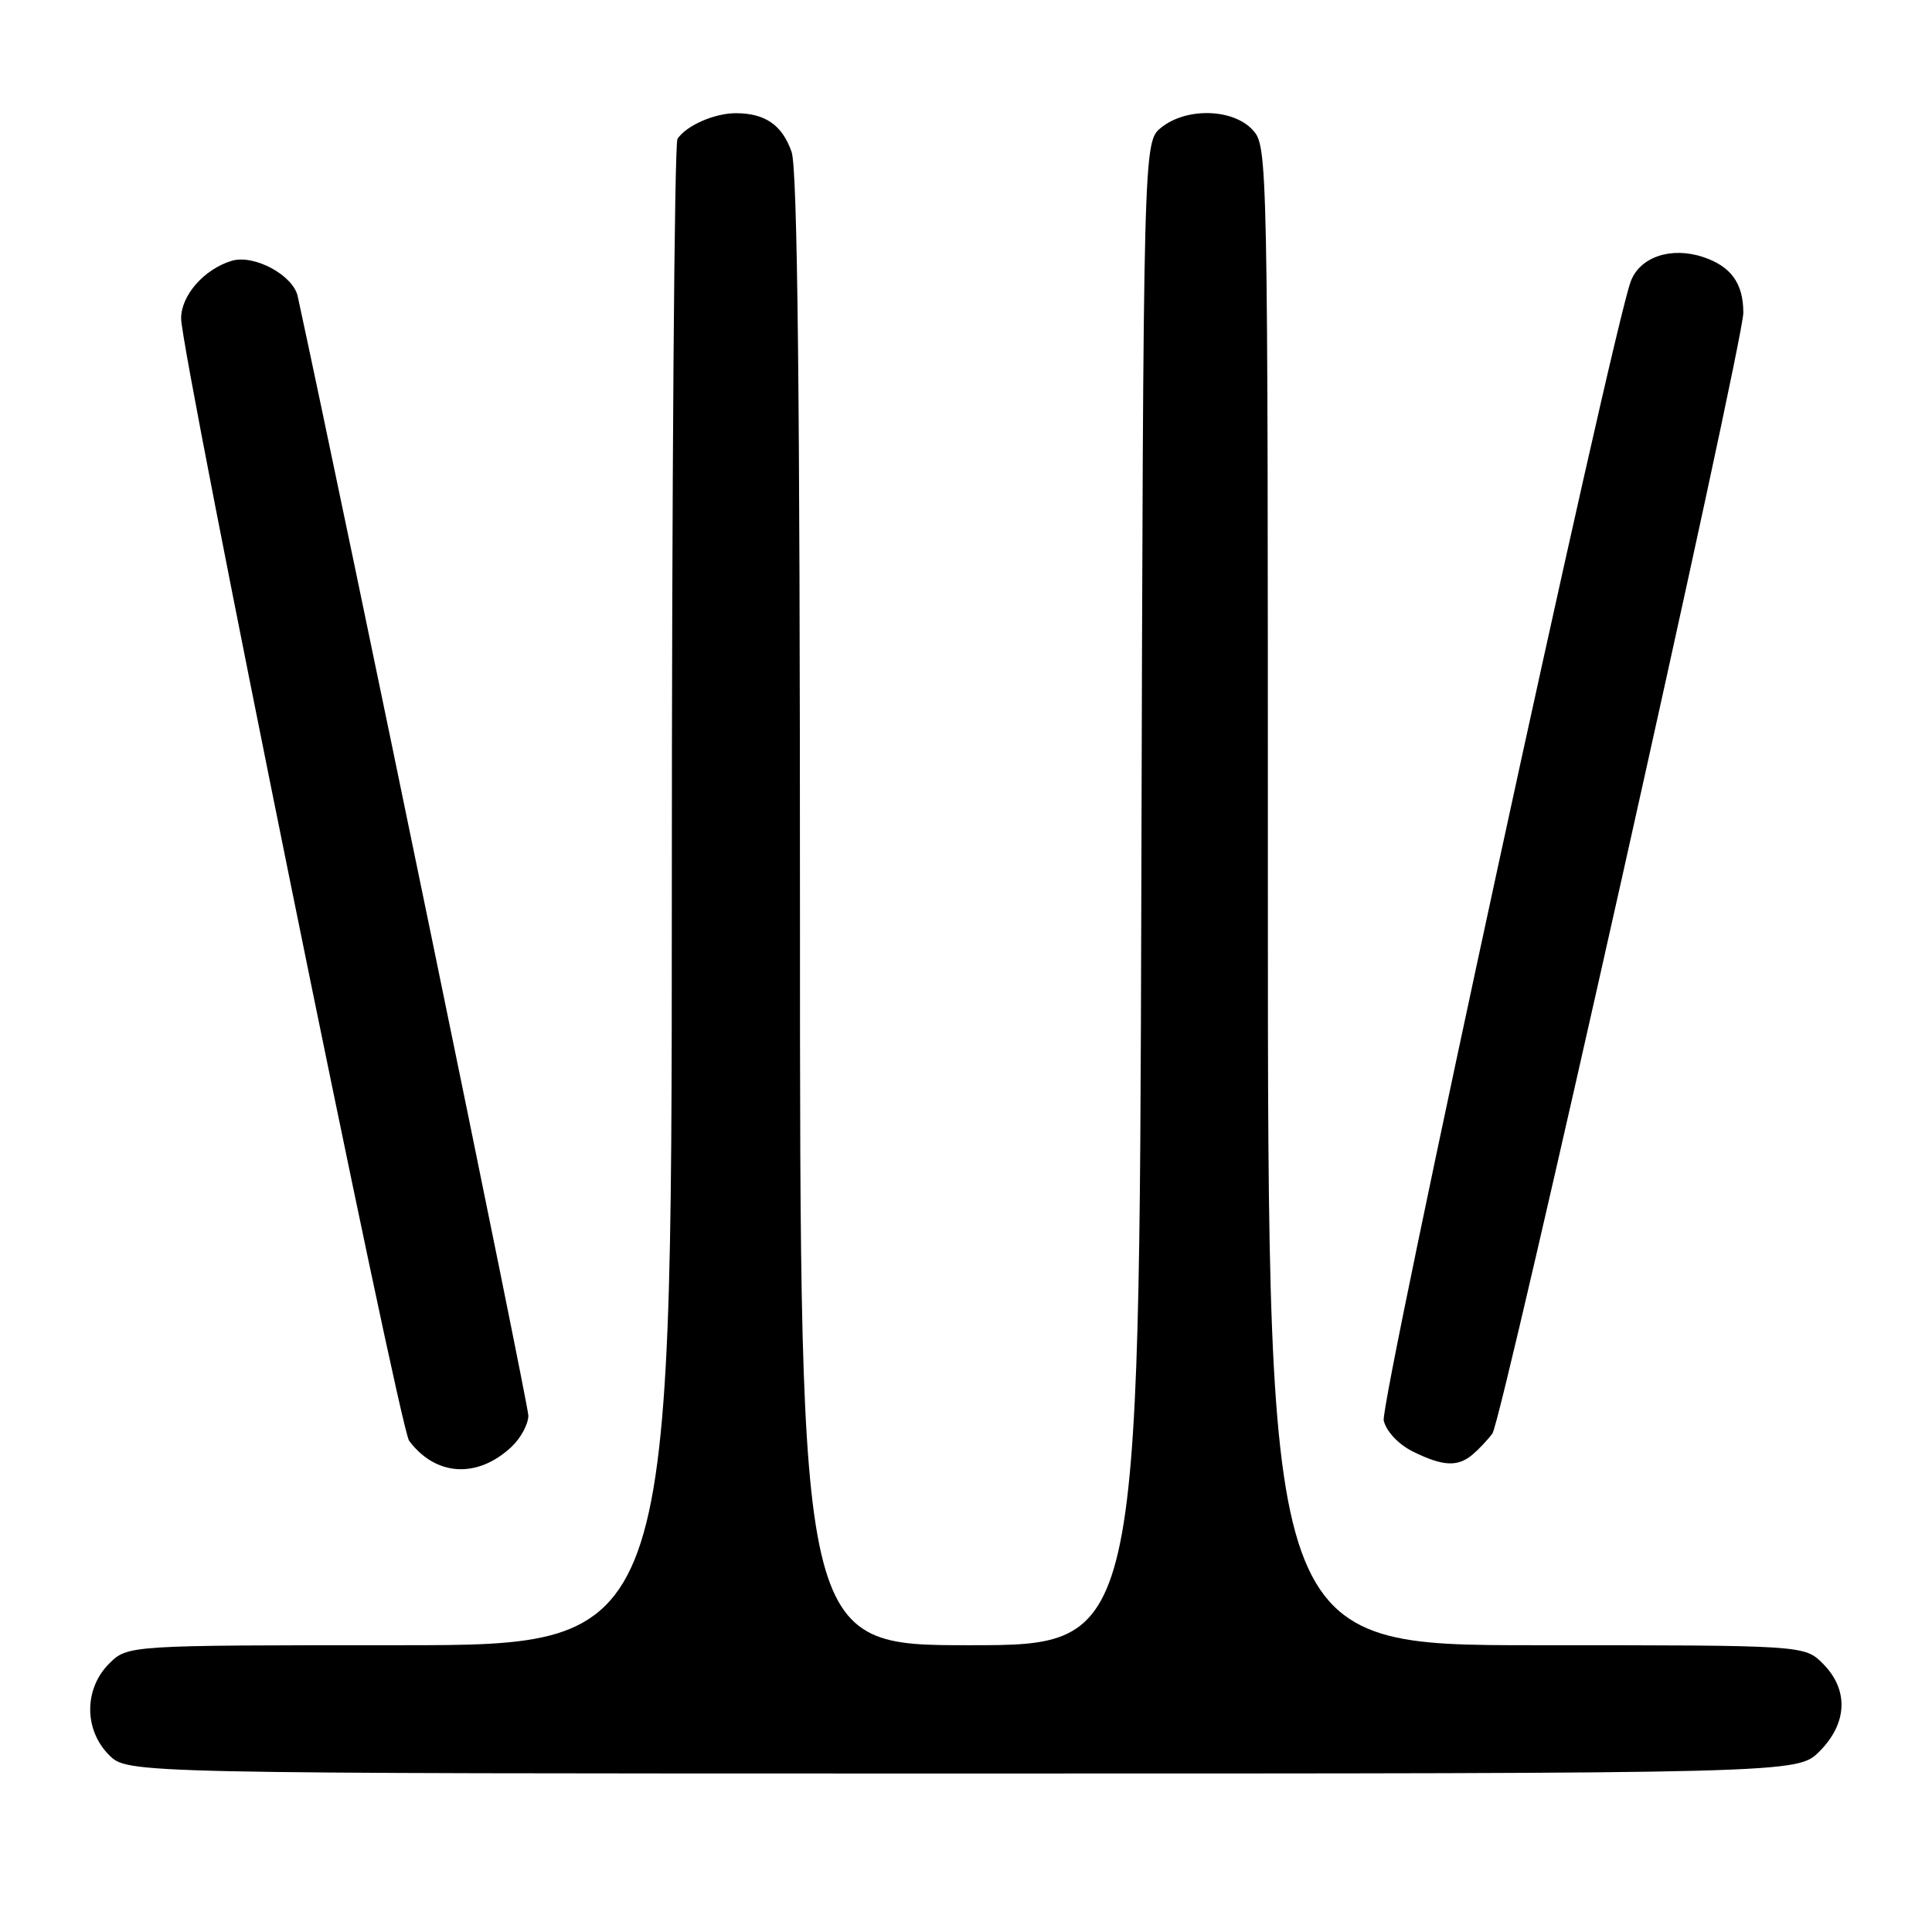 <?xml version="1.0" encoding="UTF-8" standalone="no"?>
<!DOCTYPE svg PUBLIC "-//W3C//DTD SVG 1.1//EN" "http://www.w3.org/Graphics/SVG/1.1/DTD/svg11.dtd" >
<svg xmlns="http://www.w3.org/2000/svg" xmlns:xlink="http://www.w3.org/1999/xlink" version="1.1" viewBox="0 0 256 256">
 <g >
 <path fill="currentColor"
d=" M 241.08 232.08 C 244.81 228.35 244.99 223.90 241.55 220.45 C 239.09 218.00 239.09 218.00 203.55 218.00 C 168.00 218.00 168.00 218.00 168.00 118.69 C 168.00 20.13 167.98 19.36 165.96 17.19 C 163.33 14.37 157.17 14.23 153.86 16.91 C 151.50 18.82 151.50 18.82 151.23 118.41 C 150.96 218.00 150.96 218.00 128.48 218.00 C 106.00 218.00 106.00 218.00 106.00 120.65 C 106.00 52.15 105.67 22.36 104.89 20.13 C 103.65 16.57 101.39 15.00 97.50 15.00 C 94.66 15.00 90.95 16.63 89.77 18.40 C 89.36 19.00 89.02 64.16 89.02 118.75 C 89.00 218.00 89.00 218.00 52.95 218.00 C 16.91 218.00 16.91 218.00 14.45 220.45 C 11.12 223.79 11.12 229.21 14.45 232.55 C 16.91 235.00 16.91 235.00 127.53 235.00 C 238.15 235.00 238.15 235.00 241.08 232.08 Z  M 67.75 191.74 C 68.99 190.59 70.00 188.72 70.01 187.58 C 70.02 186.08 45.79 68.51 39.45 39.27 C 38.85 36.46 33.66 33.67 30.70 34.56 C 27.04 35.67 24.00 39.13 24.00 42.19 C 24.00 46.84 52.91 189.17 54.21 190.91 C 57.73 195.61 63.23 195.95 67.75 191.74 Z  M 195.11 192.75 C 195.93 192.06 197.12 190.80 197.75 189.95 C 199.05 188.22 231.00 45.47 231.00 41.44 C 231.00 37.53 229.36 35.28 225.65 34.05 C 221.43 32.66 217.31 34.04 216.09 37.27 C 213.66 43.66 182.79 186.01 183.35 188.24 C 183.71 189.70 185.32 191.40 187.24 192.35 C 191.20 194.30 193.14 194.40 195.11 192.75 Z "/>
</g>
</svg>